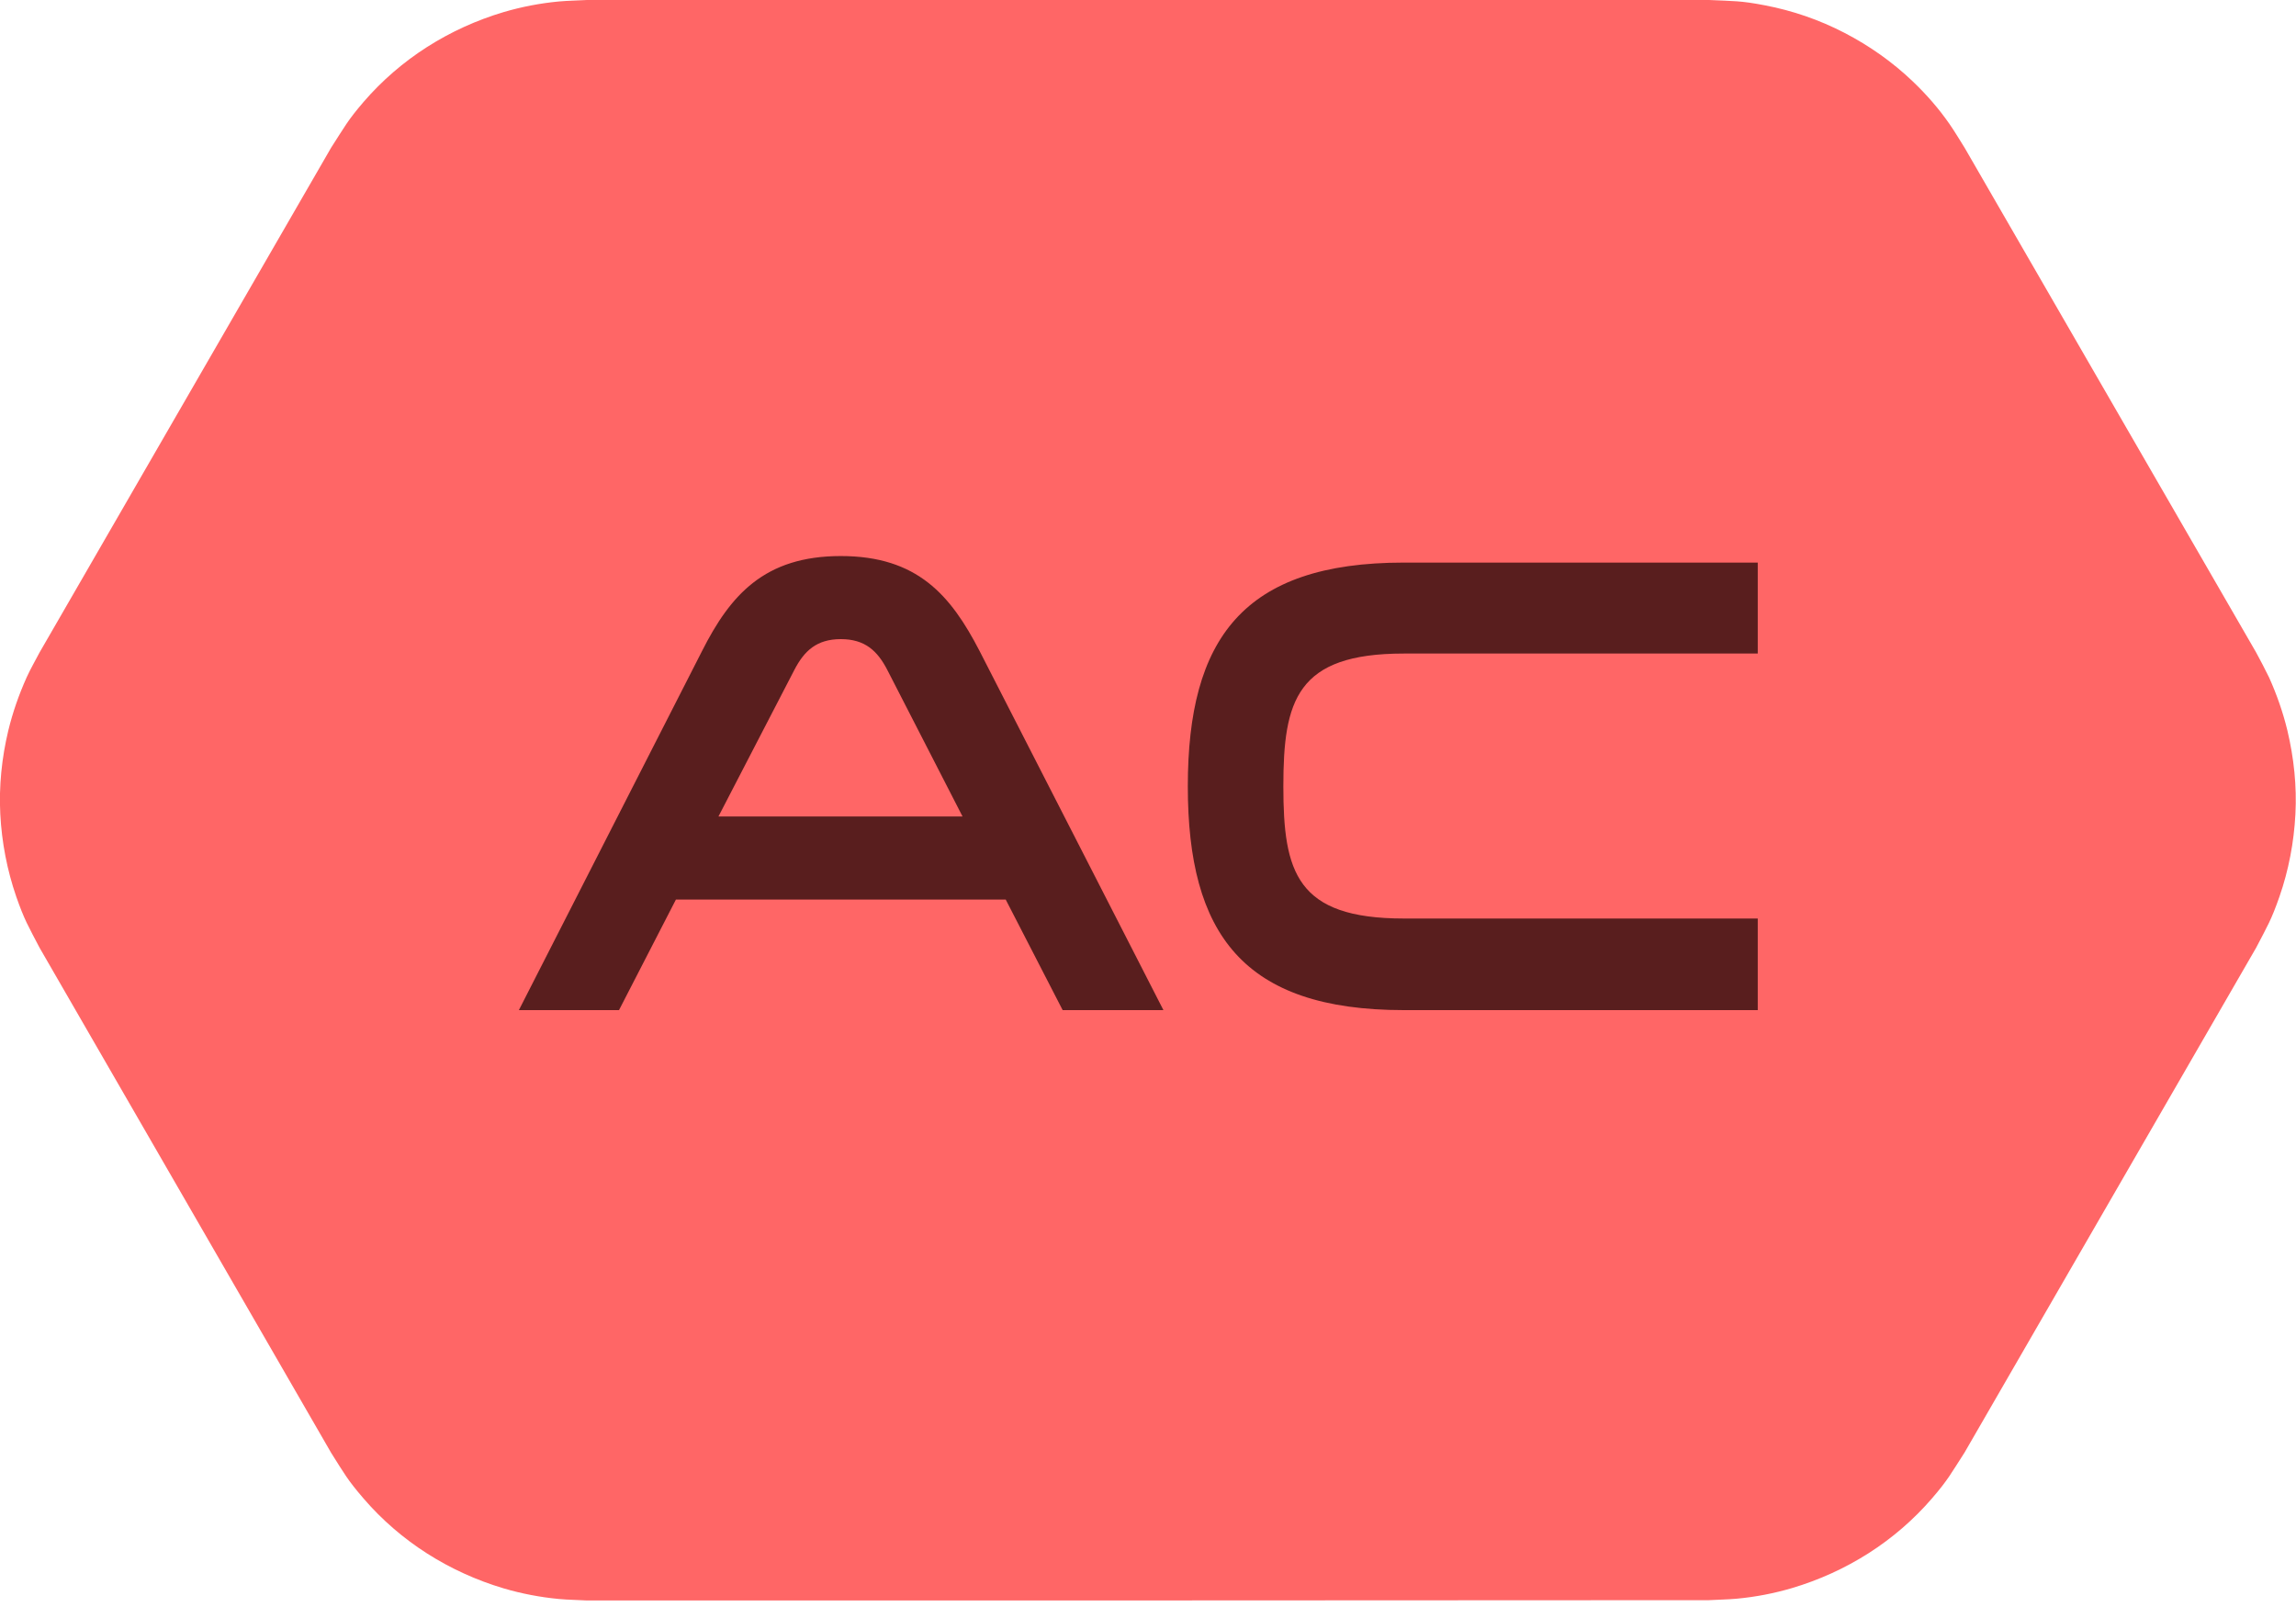 <svg width="100" height="70" viewBox="0 0 100 70" fill="none" xmlns="http://www.w3.org/2000/svg">
<g clip-path="url(#clip0_292_738)">
<g clip-path="url(#clip1_292_738)">
<path fill-rule="evenodd" clip-rule="evenodd" d="M25.563 69.716C25.151 69.69 24.752 69.69 24.341 69.651C23.53 69.574 22.72 69.42 21.935 69.188C20.764 68.841 19.632 68.326 18.603 67.67C17.574 67.014 16.634 66.204 15.837 65.277C15.129 64.454 15.001 64.197 14.422 63.283L1.724 41.284C1.222 40.319 1.068 40.087 0.708 39.058C0.309 37.9 0.077 36.691 0.013 35.469C-0.051 34.247 0.077 33.012 0.36 31.828C0.553 31.03 0.823 30.259 1.158 29.512C1.325 29.139 1.531 28.792 1.724 28.419L14.422 6.433C15.014 5.519 15.129 5.262 15.837 4.438C16.634 3.512 17.574 2.702 18.603 2.046C19.632 1.389 20.764 0.875 21.935 0.527C22.72 0.296 23.517 0.142 24.341 0.064C24.752 0.026 25.151 0.026 25.563 0H74.437C75.518 0.051 75.801 0.026 76.869 0.232C78.078 0.463 79.236 0.862 80.329 1.428C81.423 1.994 82.426 2.702 83.314 3.551C83.906 4.117 84.446 4.734 84.909 5.403C85.141 5.738 85.347 6.085 85.565 6.433L98.263 28.419C98.456 28.779 98.649 29.139 98.829 29.512C99.164 30.259 99.434 31.03 99.627 31.828C99.91 33.025 100.039 34.247 99.974 35.469C99.91 36.691 99.678 37.913 99.279 39.058C98.919 40.087 98.765 40.319 98.263 41.284L85.565 63.27C84.974 64.184 84.858 64.441 84.15 65.264C83.353 66.191 82.413 67.001 81.384 67.657C80.355 68.313 79.223 68.828 78.052 69.175C77.267 69.407 76.47 69.561 75.647 69.638C75.235 69.677 74.836 69.677 74.424 69.703C58.15 69.716 41.85 69.716 25.563 69.716Z" fill="#FF6666"/>
</g>
<path d="M42.663 28.354L50.672 44H46.283L43.803 39.184H29.439L26.96 44H22.599L30.579 28.354C31.805 25.931 33.287 24.221 36.621 24.221C39.956 24.221 41.41 25.931 42.663 28.354ZM41.922 35.564L38.645 29.18C38.218 28.354 37.676 27.84 36.621 27.84C35.567 27.84 35.026 28.354 34.598 29.18L31.292 35.564H41.922ZM76.557 24.506V28.468H61.139C56.465 28.468 55.895 30.52 55.895 34.253C55.895 37.986 56.465 40.01 61.139 40.01H76.557V44H61.139C54.128 44 51.734 40.666 51.734 34.253C51.734 27.84 54.128 24.506 61.139 24.506H76.557Z" fill="#591E1E"/>
</g>
<defs>
<clipPath id="clip0_292_738">
<rect width="100" height="70" fill="white"/>
</clipPath>
<clipPath id="clip1_292_738">
<rect width="100" height="69.716" fill="white"/>
</clipPath>
</defs>
</svg>
